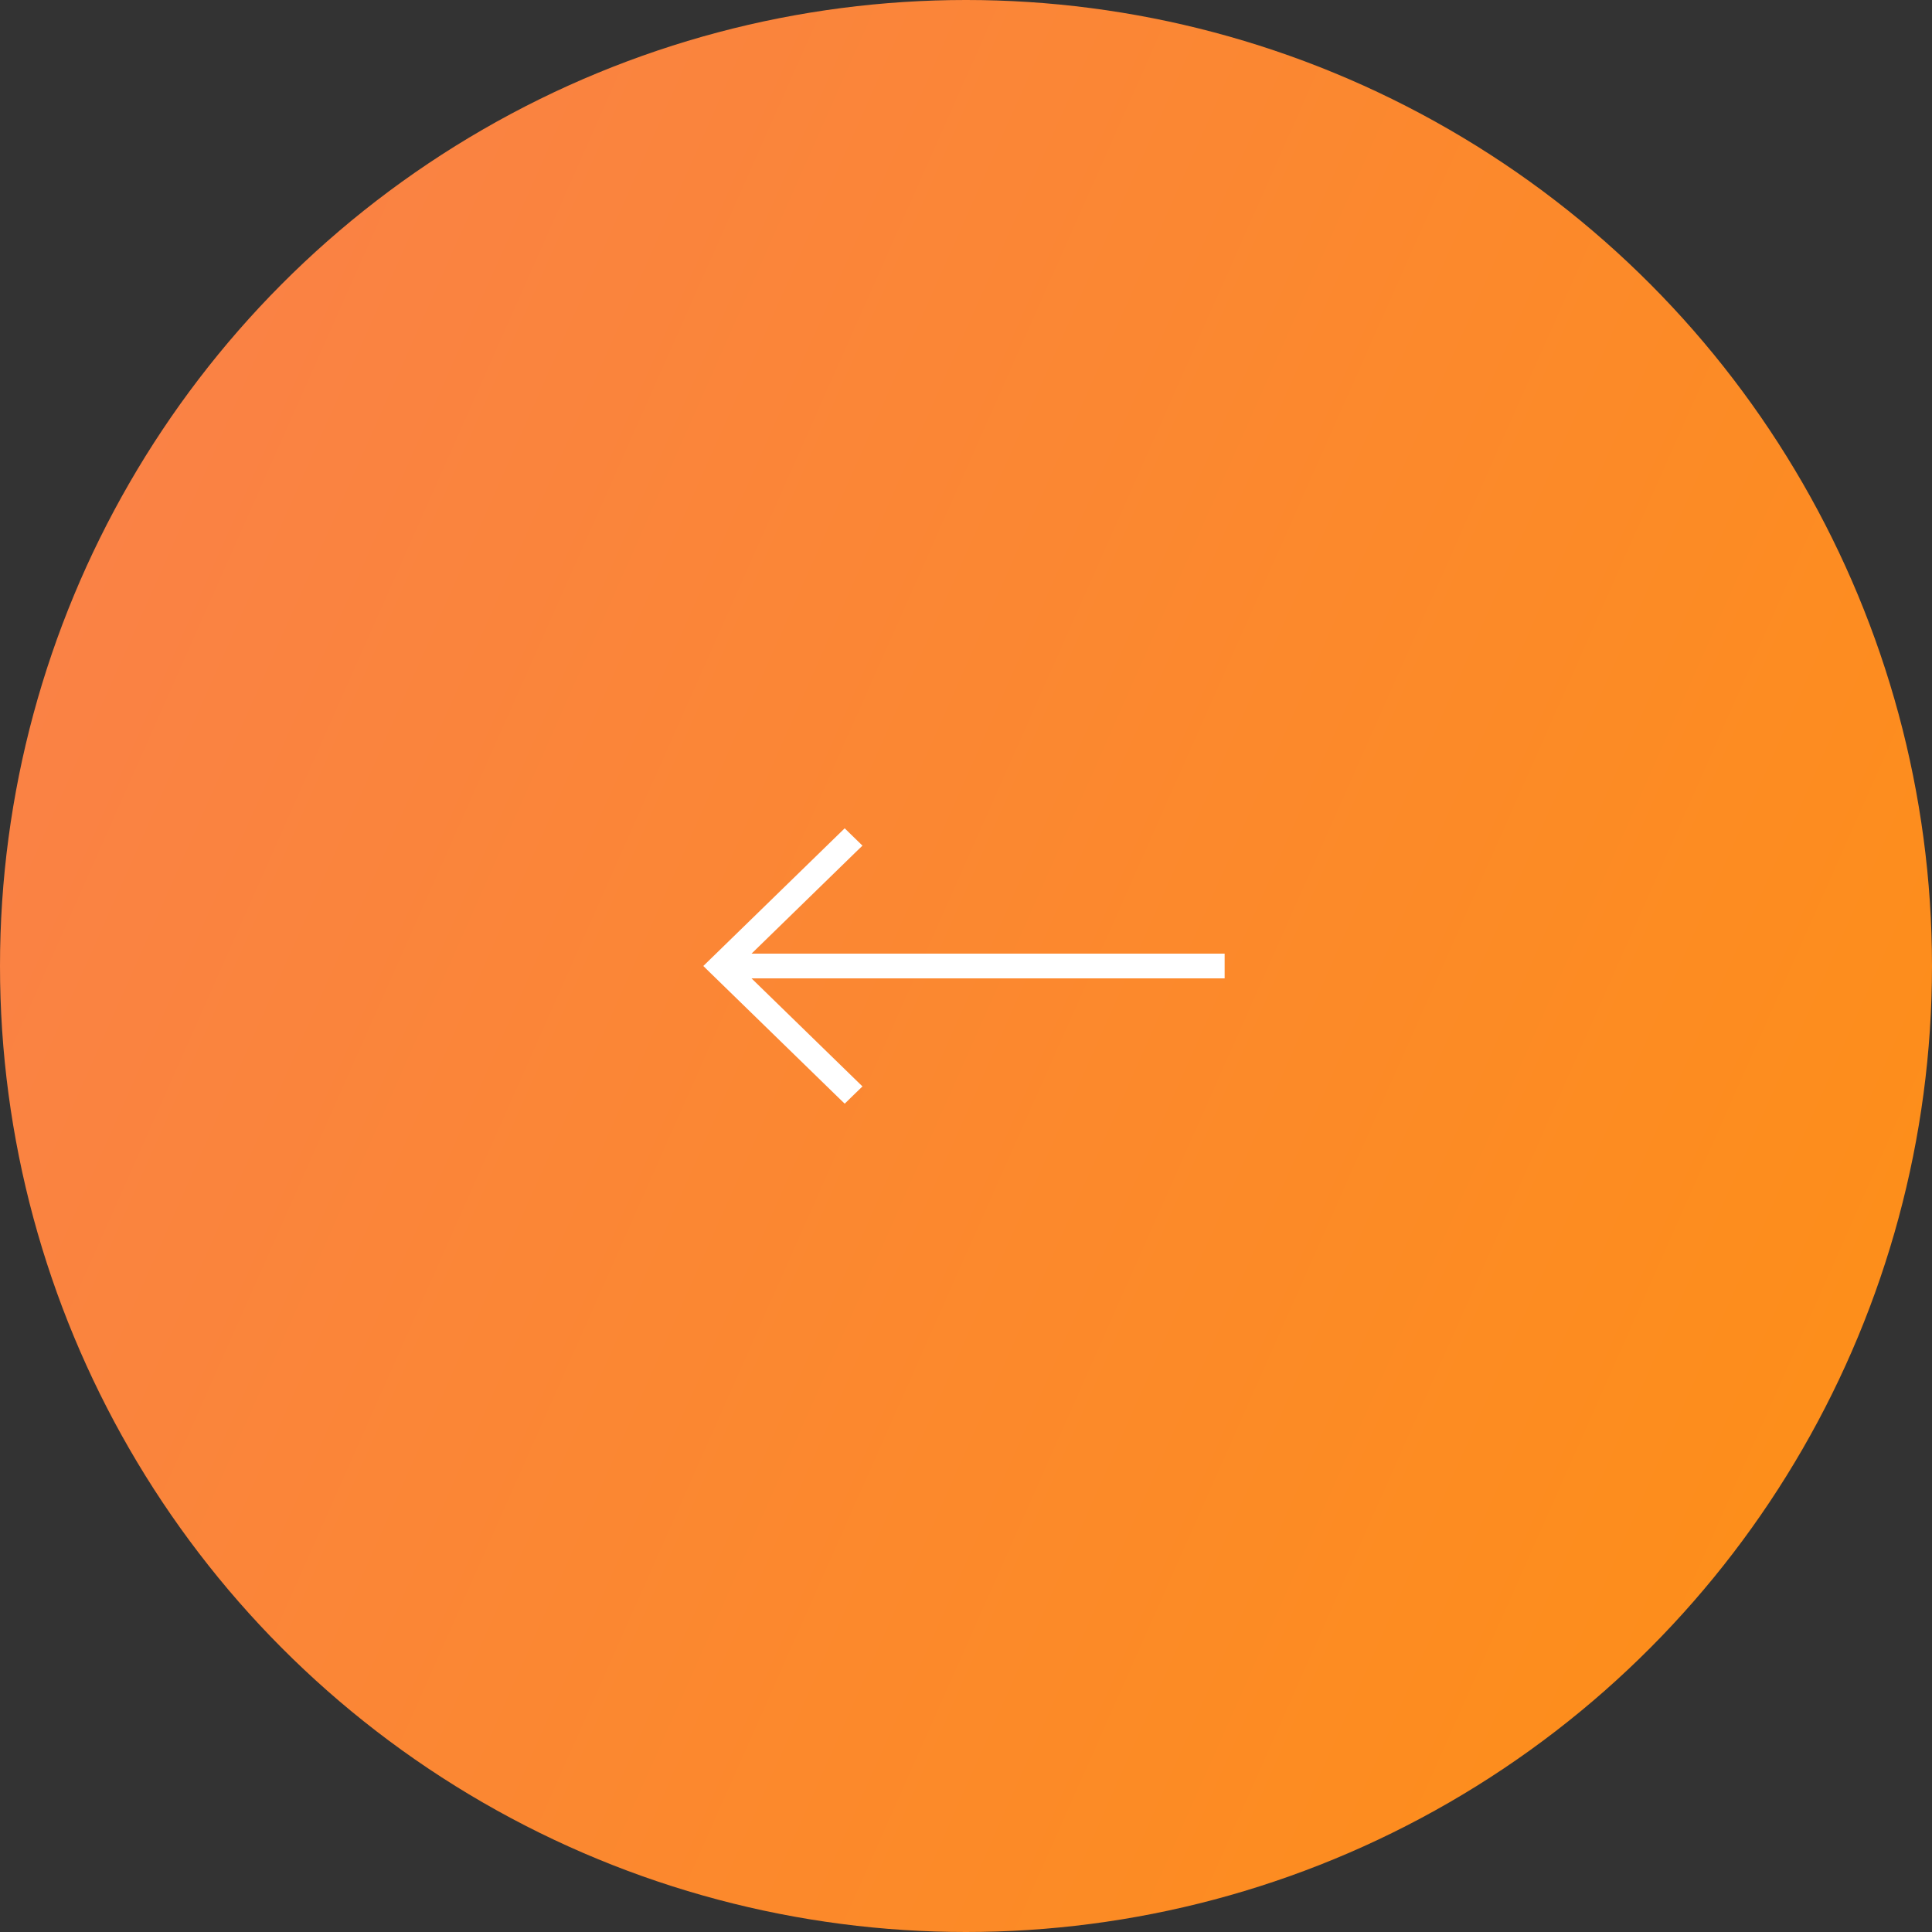 <svg width="62" height="62" viewBox="0 0 62 62" fill="none" xmlns="http://www.w3.org/2000/svg">
<rect x="0" y="0" width="62" height="62" fill="#333333" stroke="none"/>
<g id="arrow_elips_2">
<circle id="Ellipse 1" cx="31" cy="31" r="31" fill="url(#paint0_linear_126_35)"/>
<path id="Vector" d="M27.002 35.108L27.107 35.209L27.211 35.107L27.351 34.971L27.462 34.864L27.351 34.756L23.748 31.247H39H39.15V31.097V30.903V30.753H39H23.749L27.351 27.244L27.462 27.137L27.351 27.029L27.211 26.893L27.107 26.791L27.002 26.893L22.895 30.893L22.785 31L22.895 31.108L27.002 35.108Z" fill="white" stroke="white" stroke-width="0.3"/>
</g>
<defs>
<linearGradient id="paint0_linear_126_35" x1="-2.747" y1="9.185" x2="72.001" y2="42.408" gradientUnits="userSpaceOnUse">
<stop stop-color="#F9804B"/>
<stop offset="1" stop-color="#FE9013"/>
</linearGradient>
</defs>
</svg>

